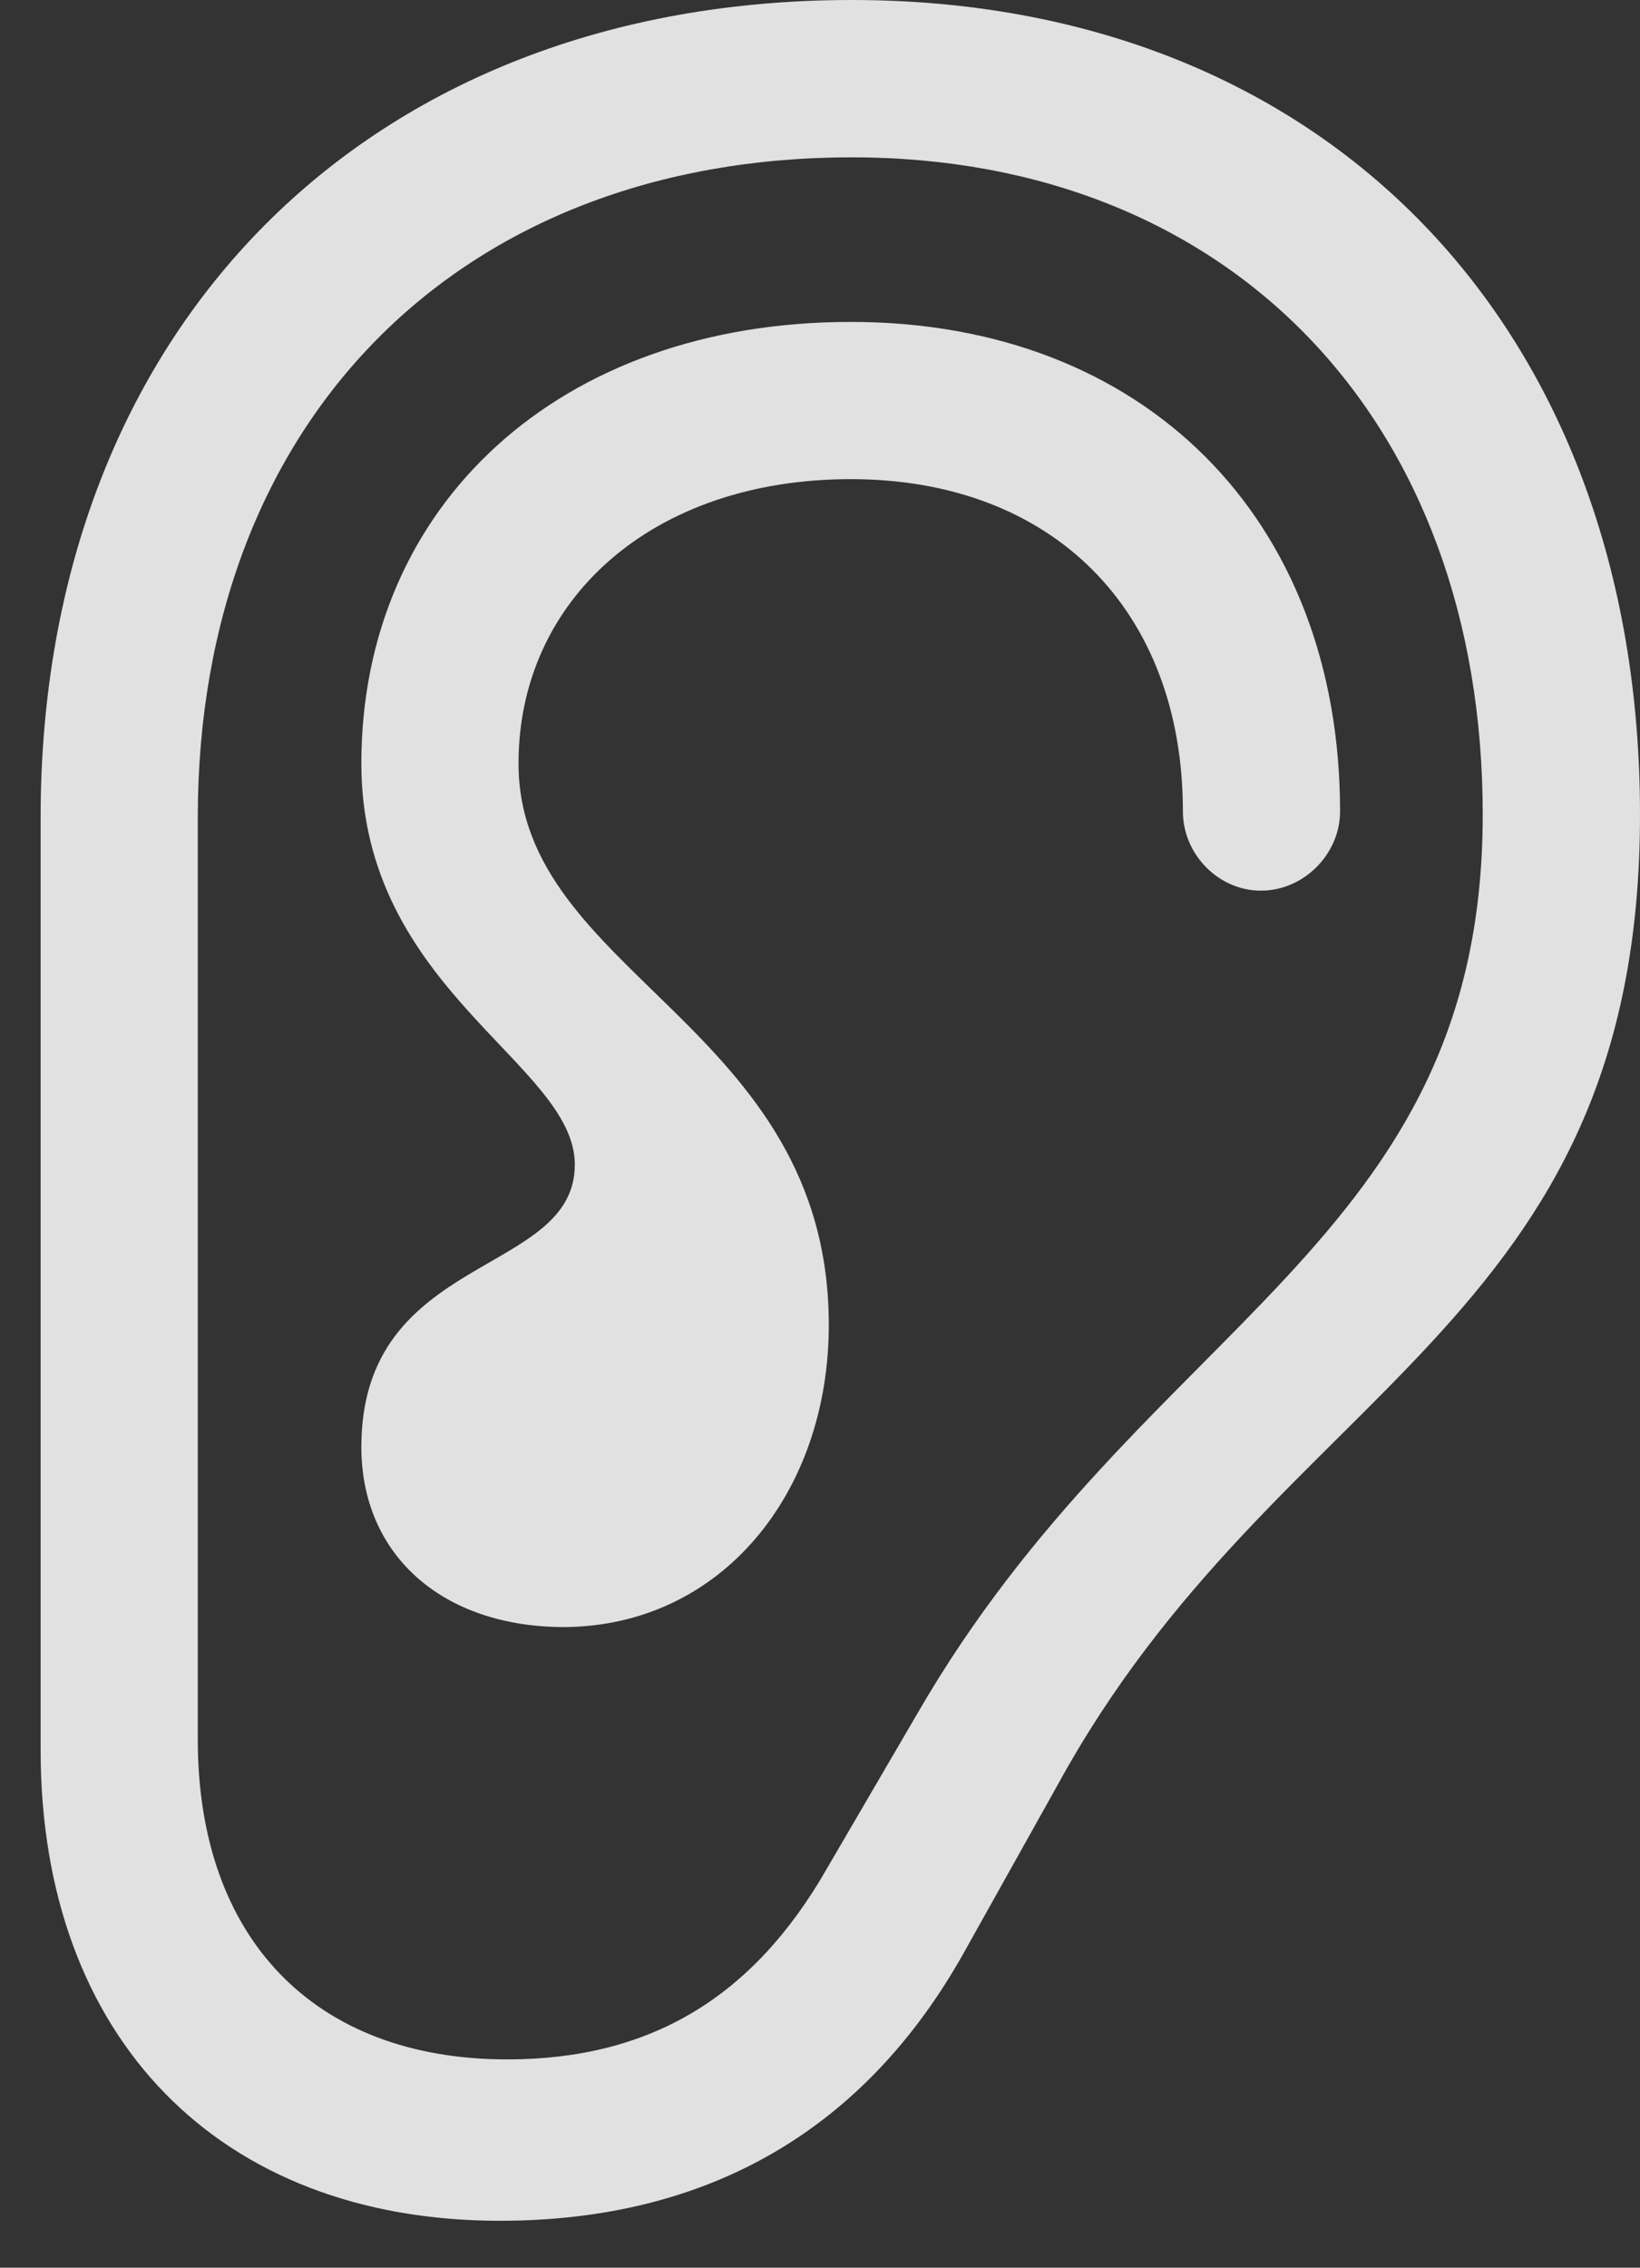 <?xml version="1.0" encoding="UTF-8"?>
<!--Generator: Apple Native CoreSVG 341-->
<!DOCTYPE svg
PUBLIC "-//W3C//DTD SVG 1.1//EN"
       "http://www.w3.org/Graphics/SVG/1.1/DTD/svg11.dtd">
<svg version="1.1" xmlns="http://www.w3.org/2000/svg" xmlns:xlink="http://www.w3.org/1999/xlink" viewBox="0 0 15.381 21.26">
 <rect x="0" y="0" width="15.381" height="21.26" fill="#333333" stroke="none"/>
 <g>
  <rect height="21.26" opacity="0" width="15.381" x="0" y="0"/>
  <path d="M0.381 16.406C0.381 19.111 2.061 20.82 4.688 20.82C6.65 20.82 8.115 19.961 9.043 18.301L9.922 16.729C11.982 12.969 15.381 12.471 15.381 7.637C15.381 3.057 12.422 0 7.988 0C3.447 0 0.381 3.076 0.381 7.666ZM1.855 16.309L1.855 7.666C1.855 3.945 4.307 1.475 7.988 1.475C11.543 1.475 13.906 3.945 13.906 7.637C13.906 11.68 10.732 12.383 8.604 16.064L7.754 17.52C7.061 18.73 6.094 19.307 4.756 19.307C2.949 19.307 1.855 18.174 1.855 16.309Z" fill="white" fill-opacity="0.85"/>
  <path d="M3.389 13.565C3.389 14.58 4.15 15.254 5.293 15.254C6.768 15.244 7.773 13.994 7.773 12.422C7.773 9.609 4.863 9.141 4.863 7.158C4.863 5.625 6.113 4.492 7.979 4.492C9.873 4.492 11.094 5.723 11.094 7.607C11.094 8.008 11.426 8.35 11.826 8.35C12.227 8.35 12.568 8.008 12.568 7.607C12.568 4.863 10.732 3.018 7.979 3.018C5.234 3.018 3.389 4.746 3.389 7.158C3.389 9.277 5.391 9.971 5.391 10.918C5.391 11.973 3.389 11.738 3.389 13.565Z" fill="white" fill-opacity="0.85"/>
 </g>
</svg>
